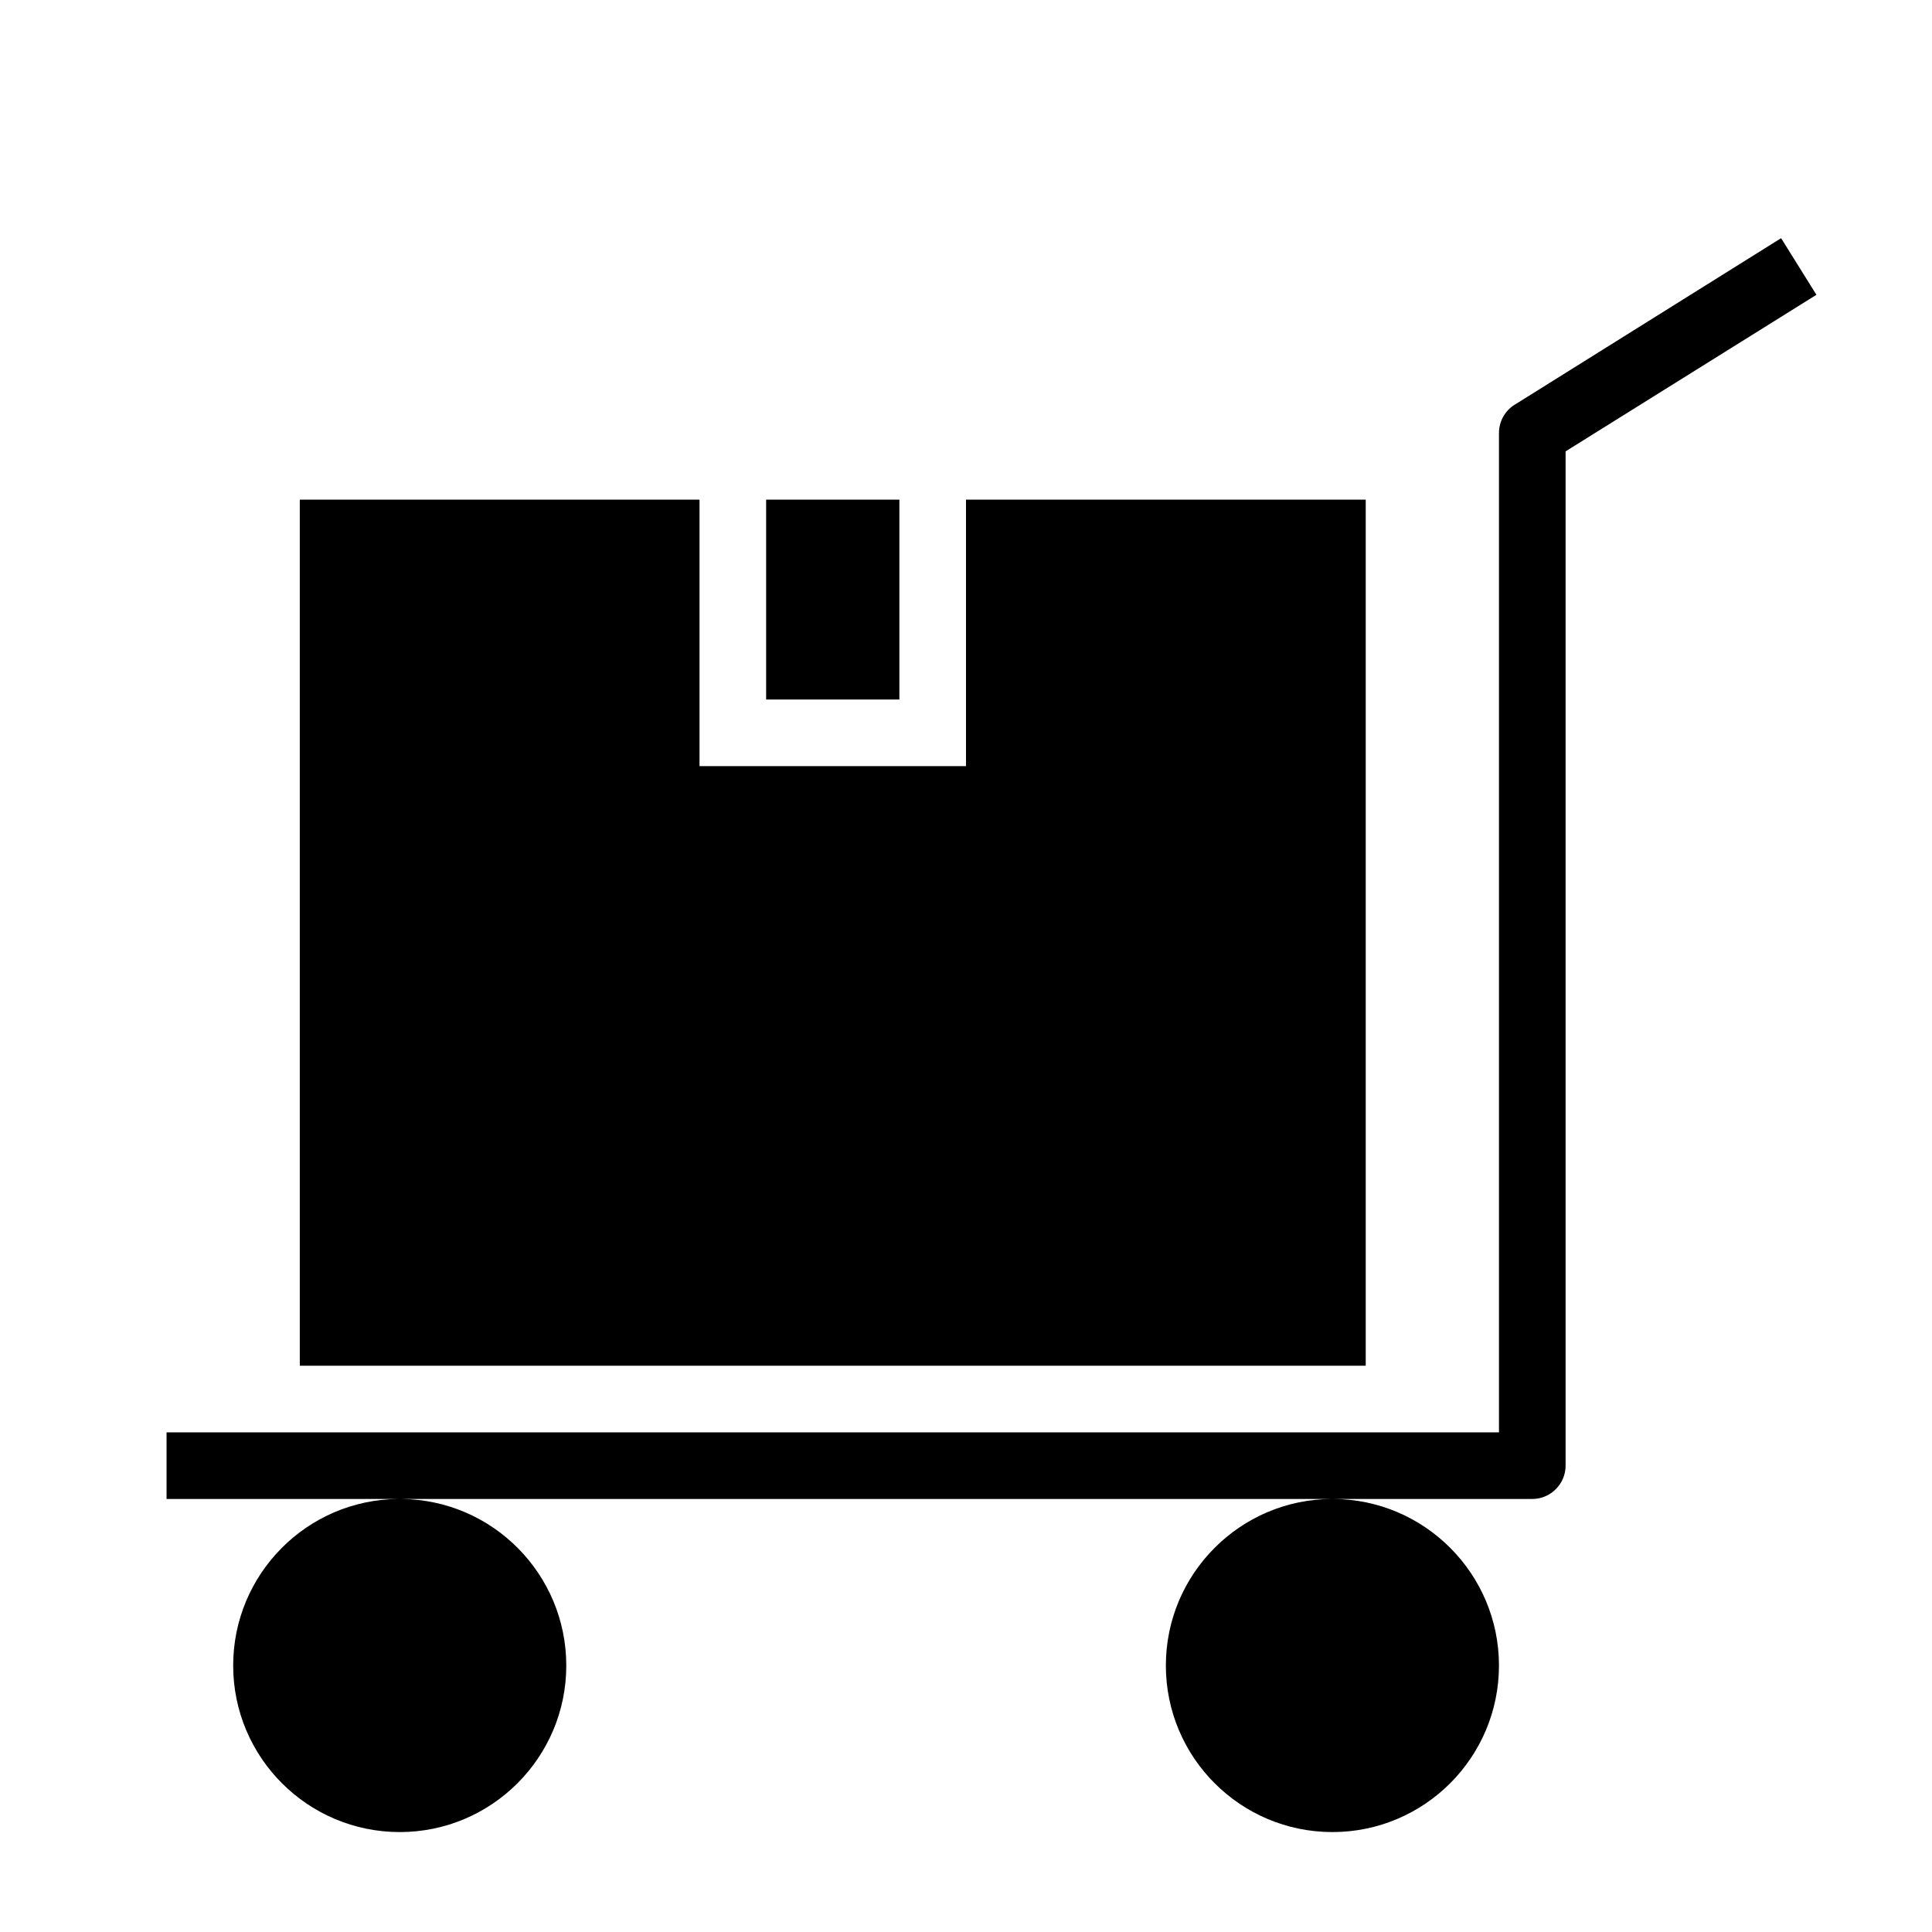 <?xml version="1.0" encoding="UTF-8"?>
<!DOCTYPE svg PUBLIC "-//W3C//DTD SVG 1.1//EN" "http://www.w3.org/Graphics/SVG/1.1/DTD/svg11.dtd">
<svg xmlns="http://www.w3.org/2000/svg" xml:space="preserve" width="580px" height="580px" shape-rendering="geometricPrecision" text-rendering="geometricPrecision" image-rendering="optimizeQuality" fill-rule="nonzero" clip-rule="nonzero" viewBox="0 0 5800 5800" xmlns:xlink="http://www.w3.org/1999/xlink">
	<title>platform_truck_box icon</title>
	<desc>platform_truck_box icon from the IconExperience.com I-Collection. Copyright by INCORS GmbH (www.incors.com).</desc>
		<path id="curve29"  d="M4002 4500c275,1 498,225 498,500 0,276 -224,500 -500,500 -276,0 -500,-224 -500,-500 0,-275 223,-499 498,-500l-2794 0c275,2 496,226 496,500 0,276 -224,500 -500,500 -276,0 -500,-224 -500,-500 0,-274 221,-498 496,-500l-696 0 0 -200 4000 0 0 -3000c0,-38 21,-71 52,-88l795 -497 106 170 -753 470 0 3045c0,55 -45,100 -100,100l-598 0z"/>
	<path id="curve28"  d="M2100 1500l0 800 800 0 0 -800 1200 0 0 2600 -3200 0 0 -2600 1200 0zm200 0l400 0 0 600 -400 0 0 -600z"/>
</svg>
